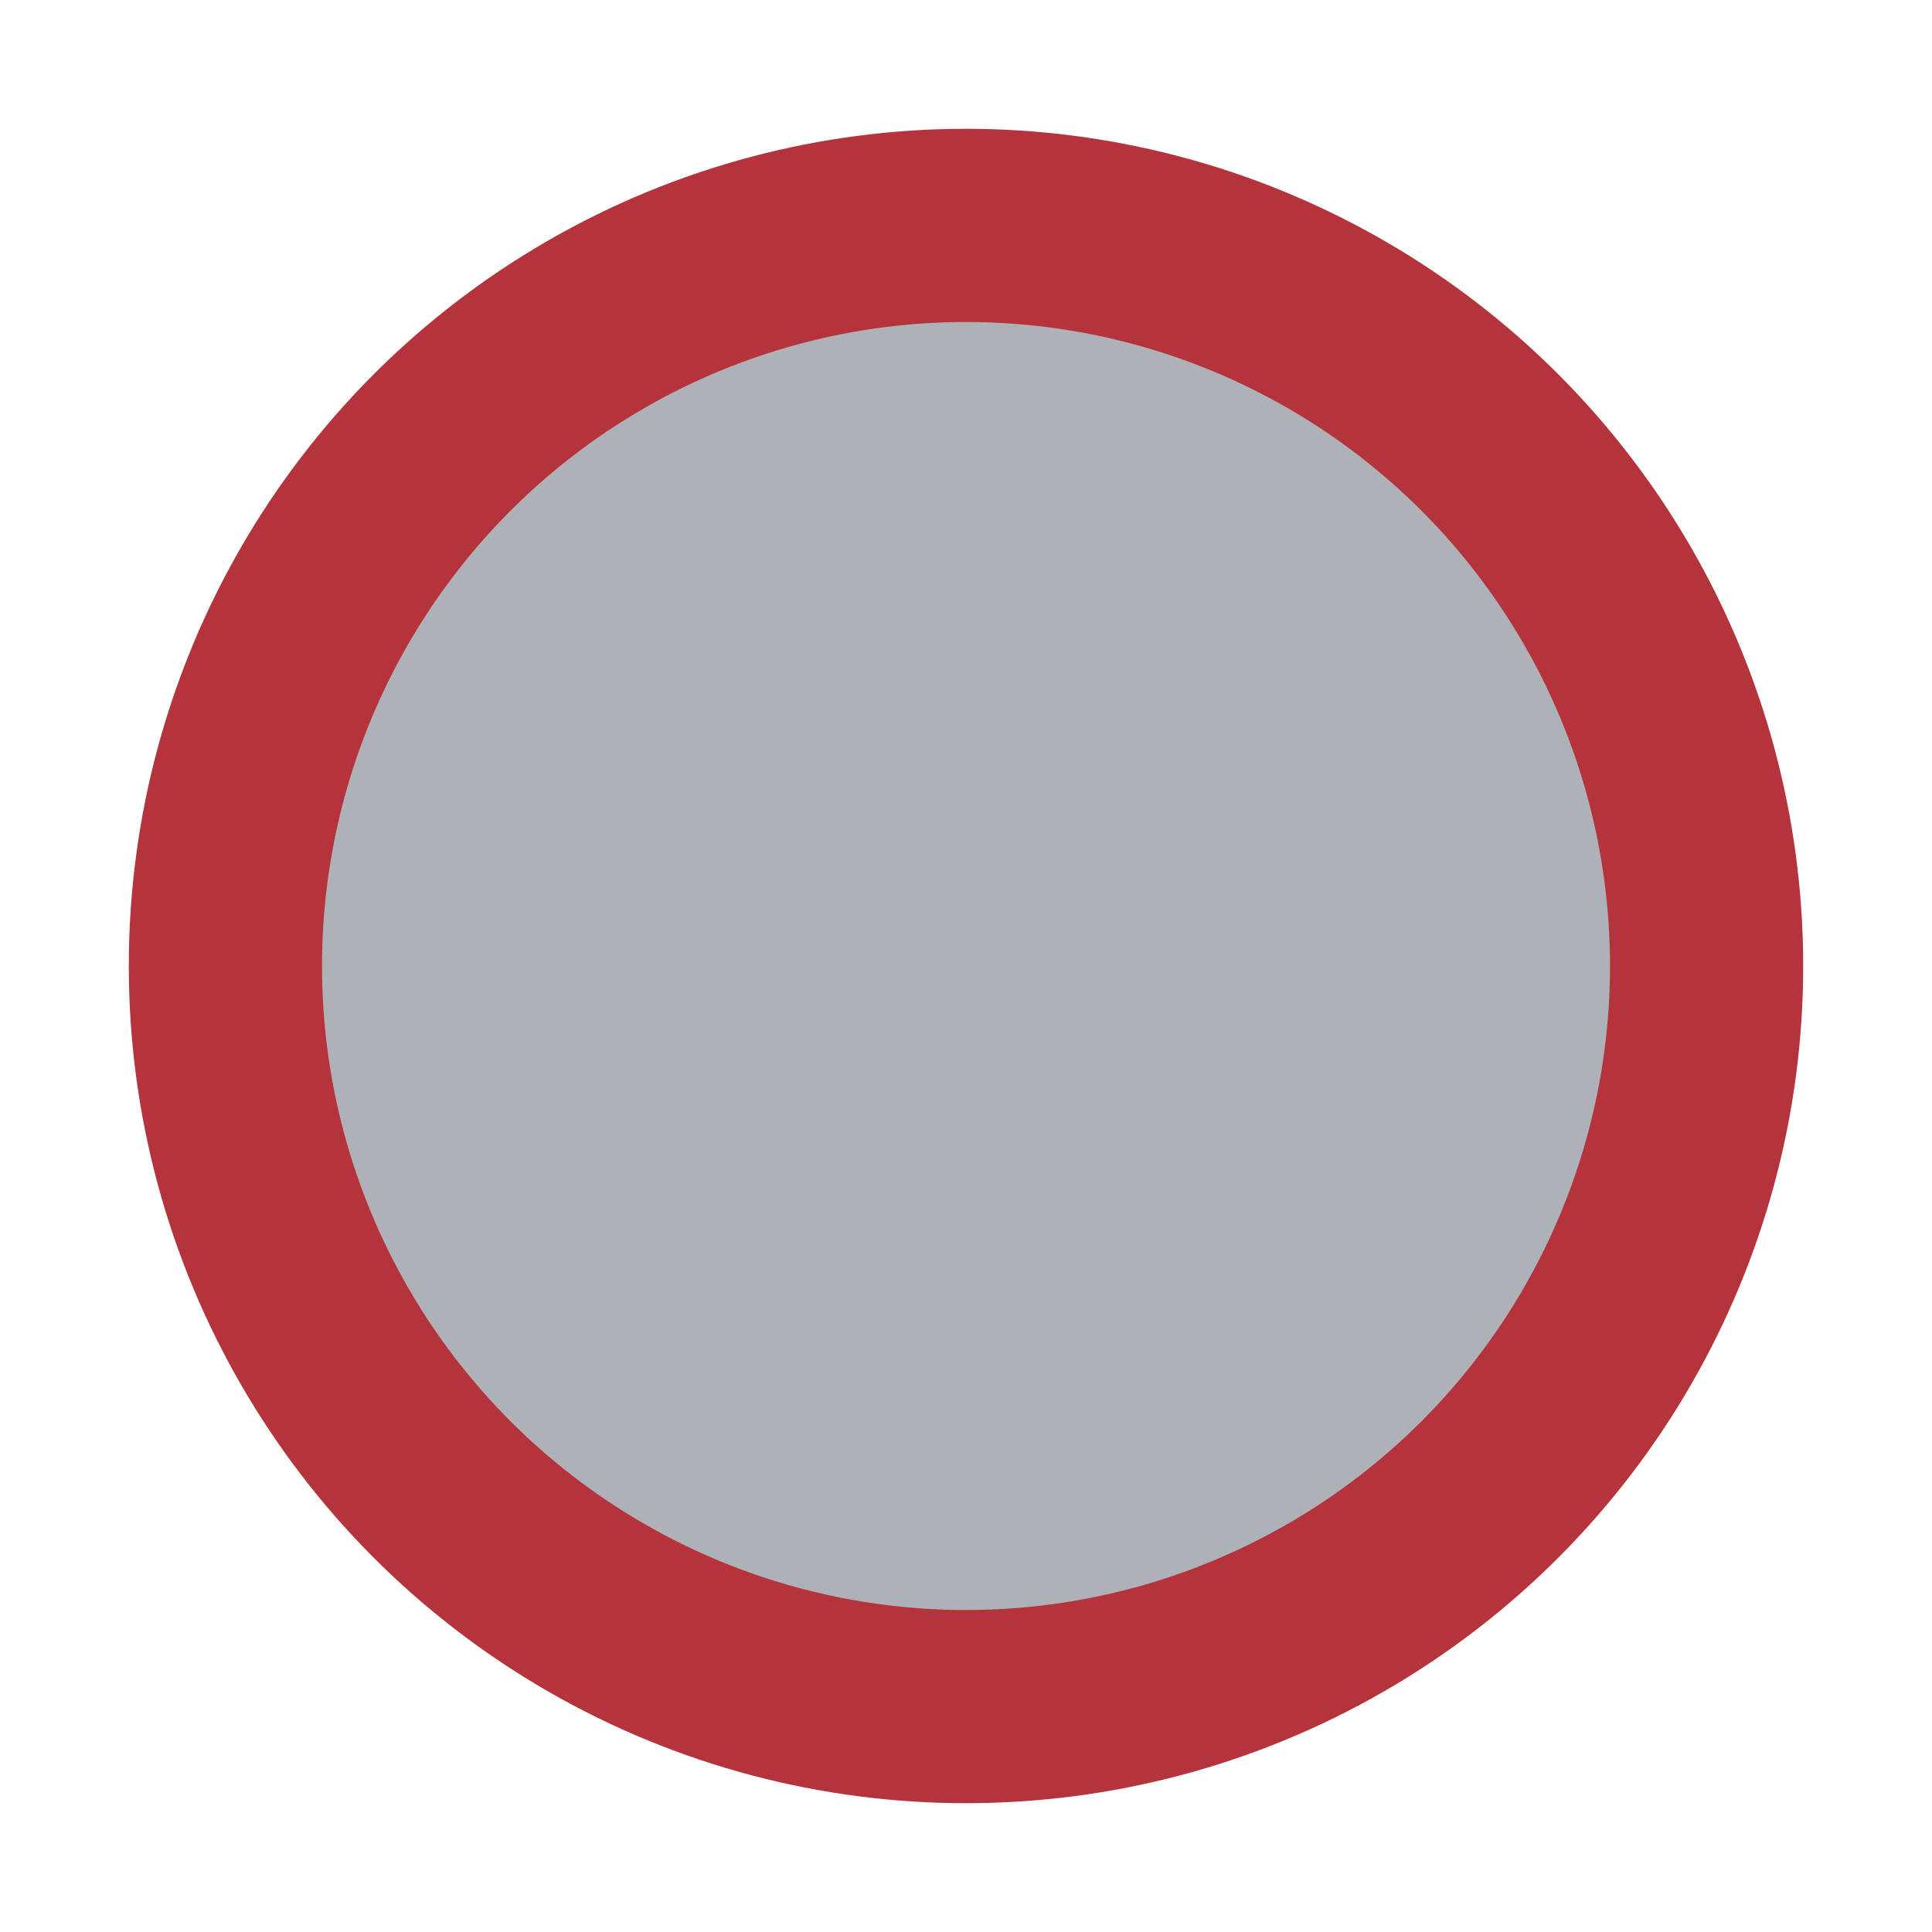 <svg width="30" height="30" viewBox="0 0 30 30" fill="none" xmlns="http://www.w3.org/2000/svg">
<g id="night / text_Cw_B0_1">
<g id="TruckMaster">
<g id="Background">
<circle id="outer-ring" cx="15" cy="15" r="13" fill="#B5333A"/>
<circle id="inner-ring" cx="15" cy="15" r="10" fill="#AEB1B7"/>
</g>
</g>
</g>
</svg>
